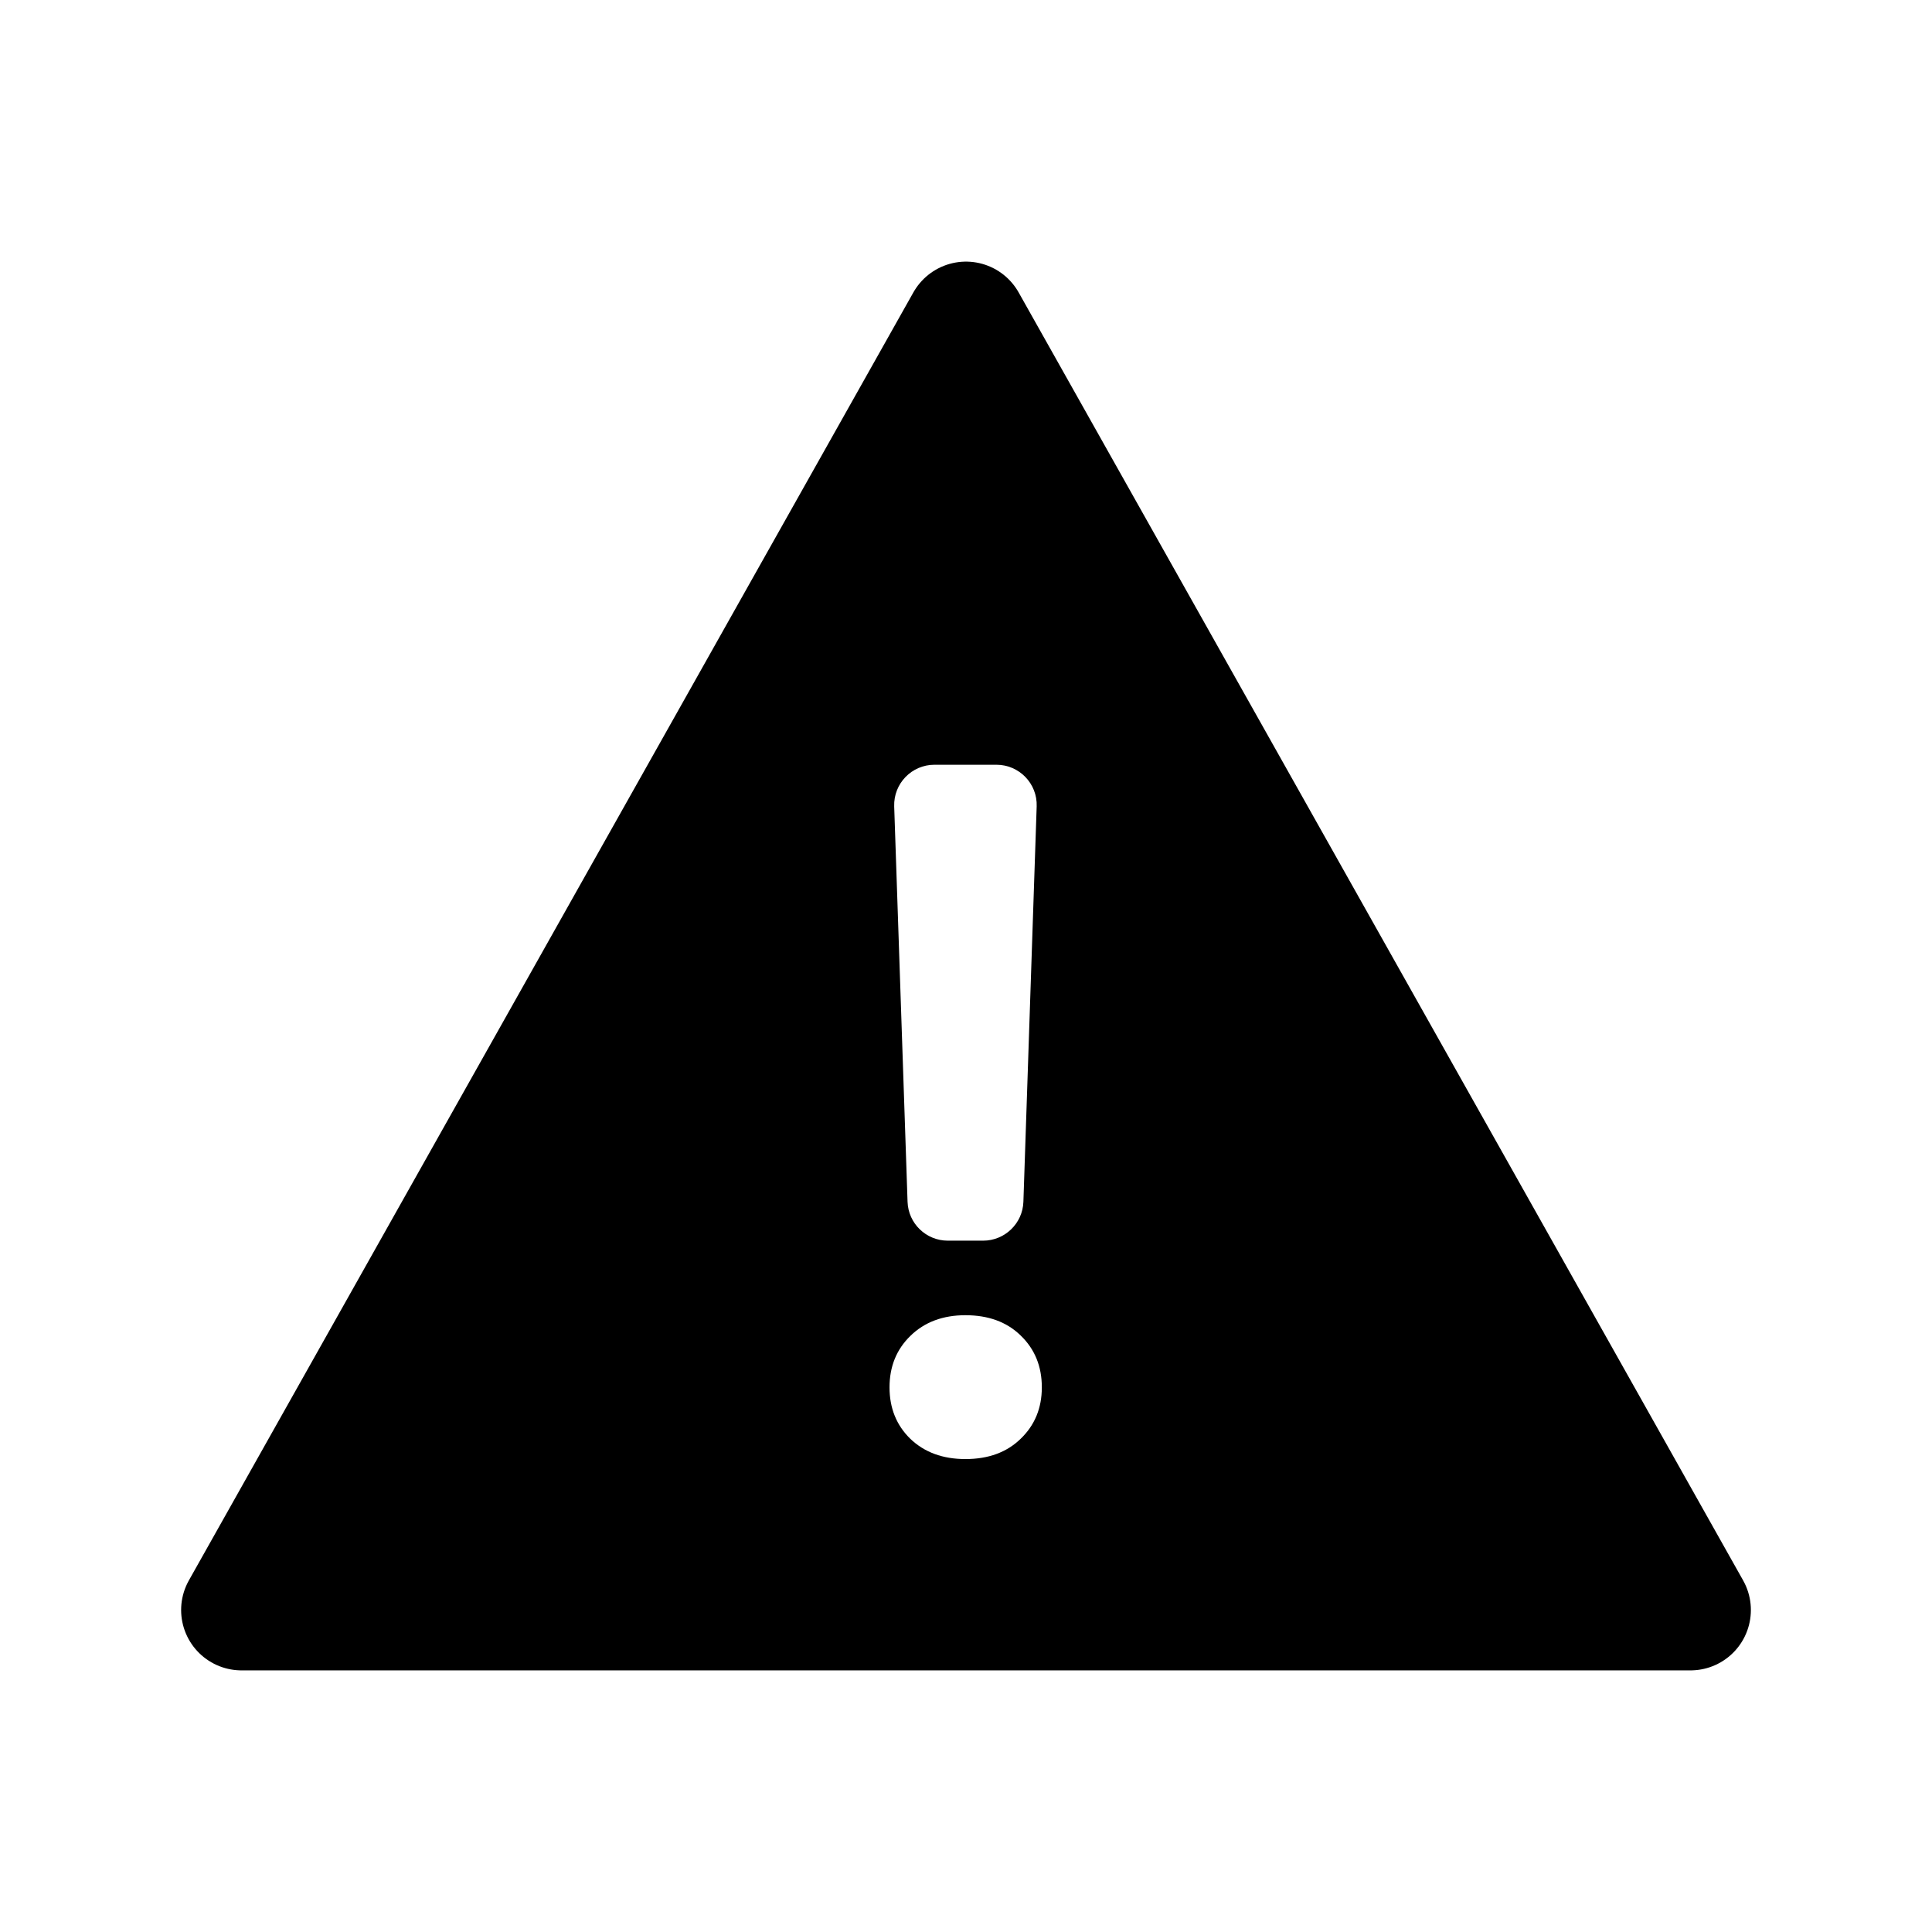 <svg width="24" height="24" viewBox="0 0 24 24" fill="none" xmlns="http://www.w3.org/2000/svg">
<g clip-path="url(#clip0_6405_28456)">
<path d="M21 20H3L12 4L21 20Z" stroke="black" stroke-width="1.5" stroke-linejoin="round"/>
<path fill-rule="evenodd" clip-rule="evenodd" d="M12 4L3 20H21L12 4ZM12.213 15.412C12.482 15.412 12.704 15.198 12.713 14.929L12.878 10.017C12.888 9.734 12.661 9.5 12.378 9.5H11.608C11.325 9.5 11.099 9.734 11.108 10.017L11.274 14.929C11.283 15.198 11.504 15.412 11.774 15.412H12.213ZM12.679 16.59C12.507 16.422 12.278 16.338 11.993 16.338C11.712 16.338 11.483 16.424 11.308 16.596C11.136 16.764 11.05 16.977 11.05 17.234C11.05 17.492 11.136 17.705 11.308 17.873C11.483 18.041 11.712 18.125 11.993 18.125C12.278 18.125 12.507 18.041 12.679 17.873C12.854 17.705 12.942 17.492 12.942 17.234C12.942 16.973 12.854 16.758 12.679 16.59Z" fill="black"/>
</g>
<defs>
<clipPath id="clip0_6405_28456">
<rect width="24" height="24" fill="white"/>
</clipPath>
</defs>
</svg>
